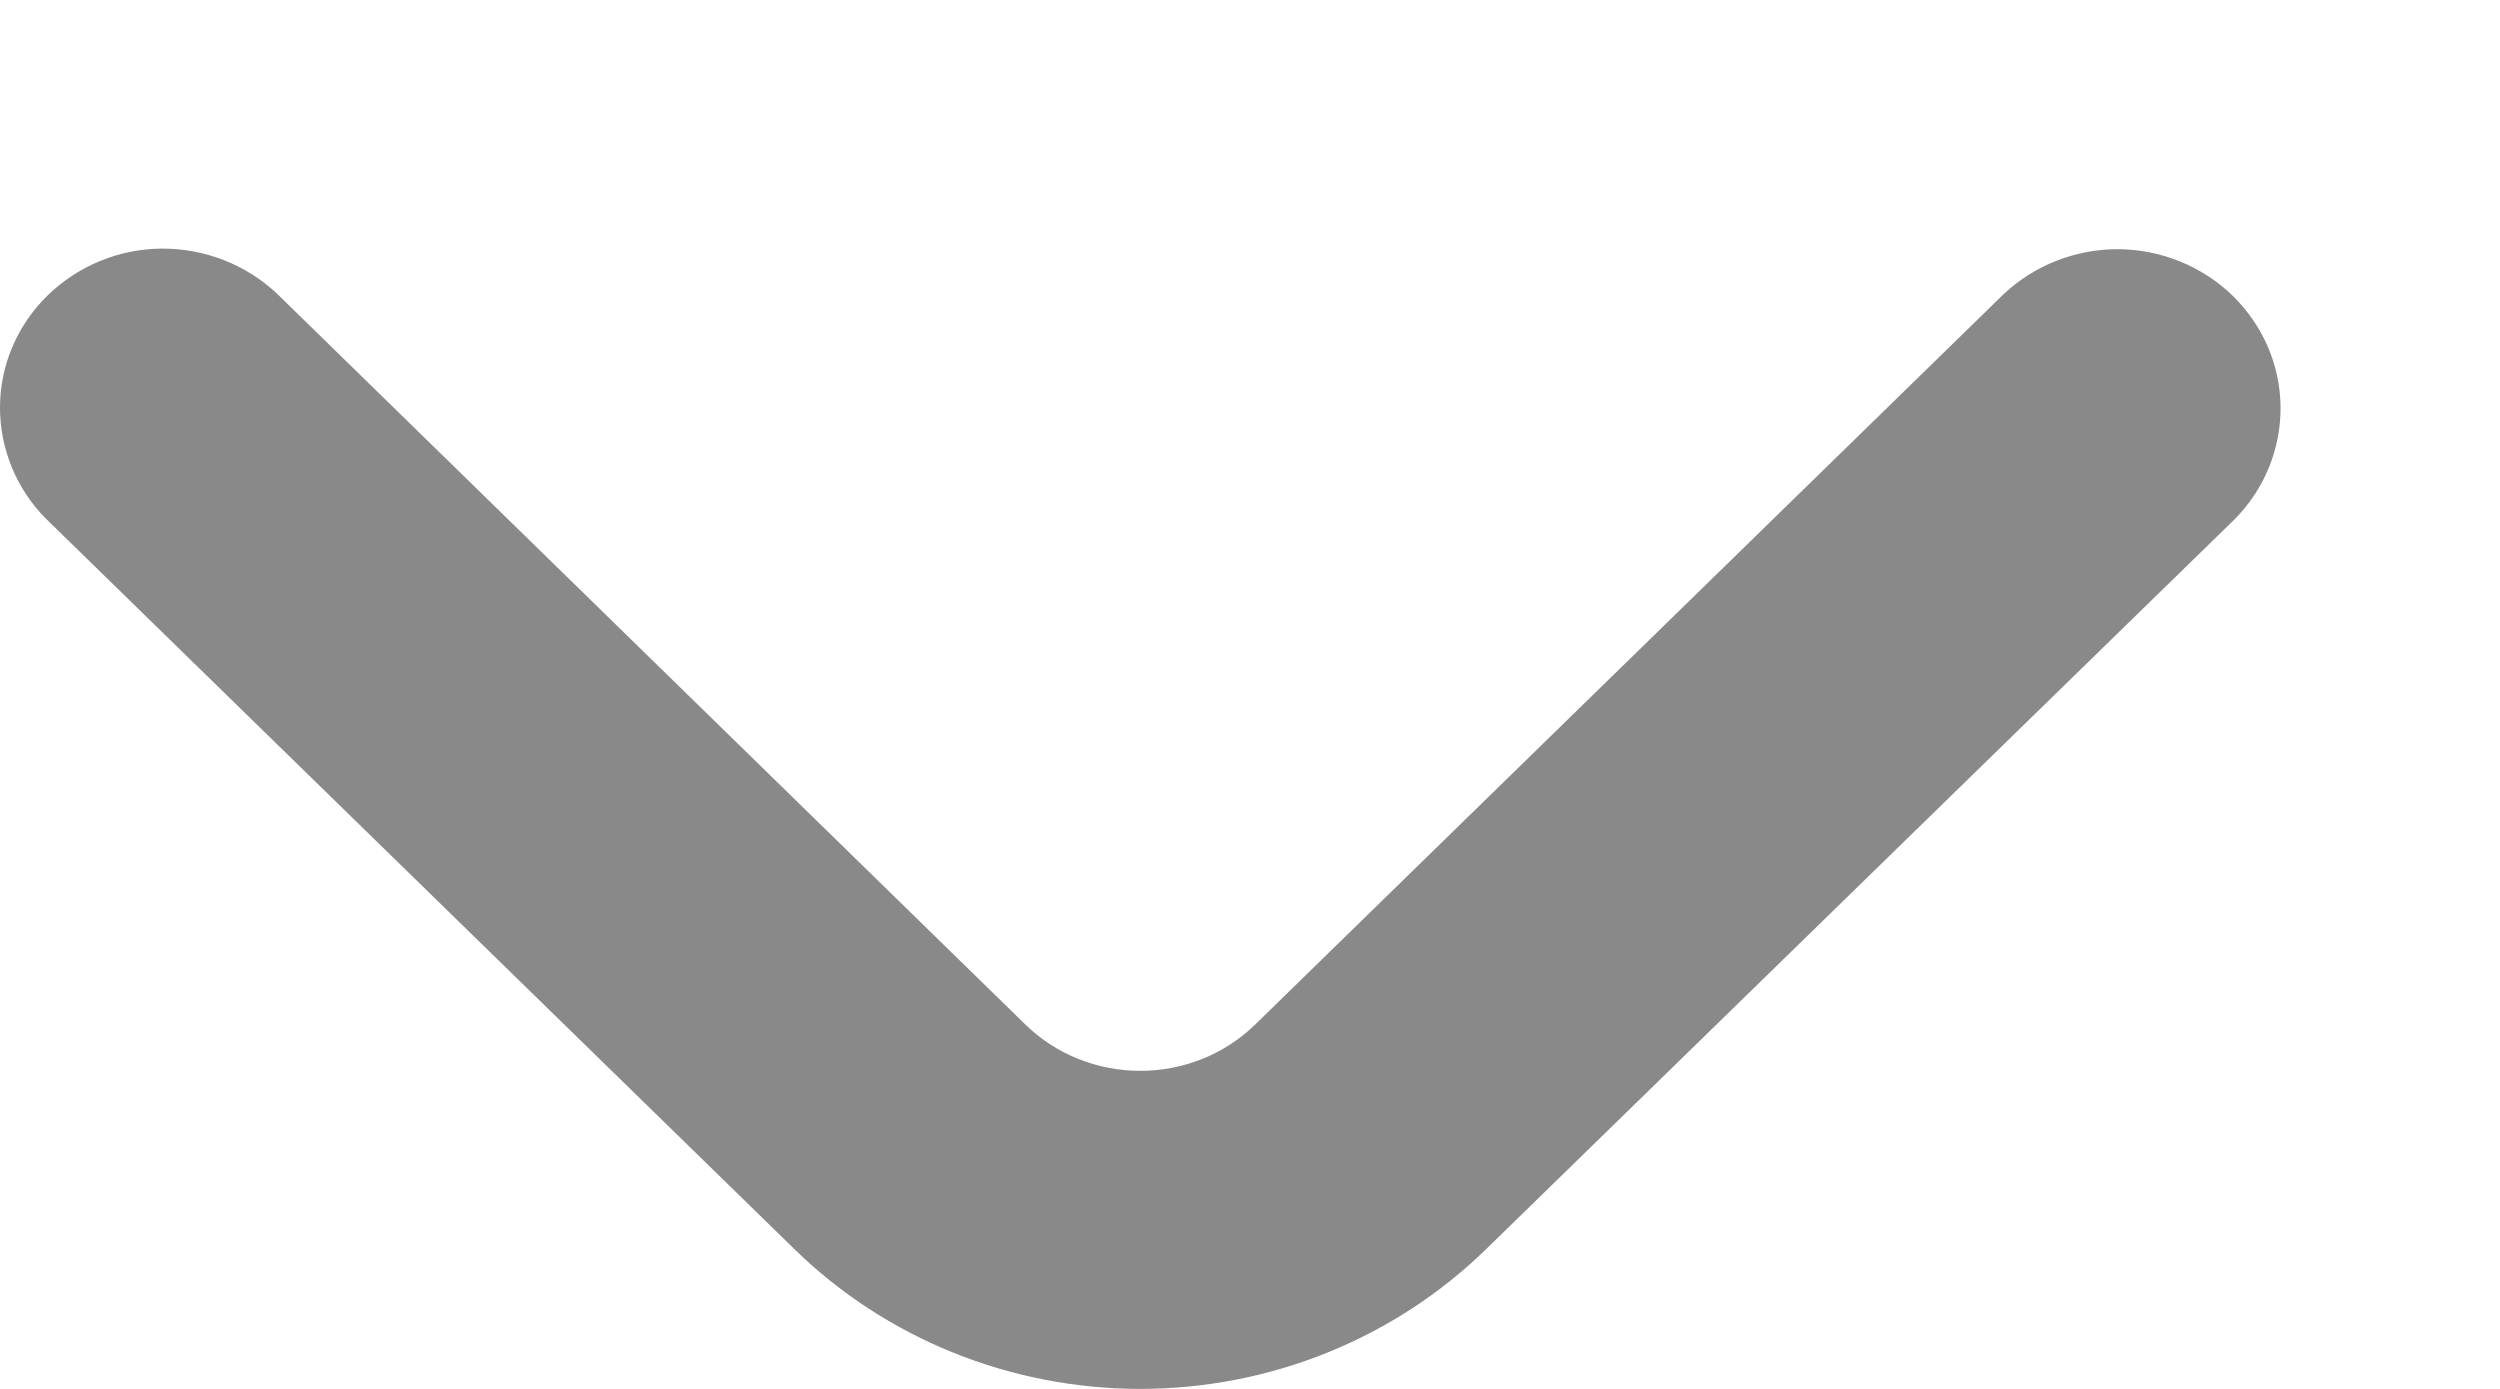 <svg width="9" height="5" viewBox="0 0 9 5" fill="none" xmlns="http://www.w3.org/2000/svg">
<path d="M3.69 3.687C3.8 3.795 3.949 3.855 4.105 3.855C4.261 3.855 4.41 3.795 4.52 3.687L7.214 1.058C7.325 0.954 7.474 0.896 7.628 0.897C7.782 0.899 7.929 0.959 8.038 1.065C8.147 1.172 8.209 1.315 8.21 1.466C8.211 1.616 8.152 1.761 8.045 1.869L5.351 4.496C5.02 4.819 4.572 5 4.105 5C3.638 5 3.189 4.819 2.859 4.496L0.165 1.867C0.058 1.759 -0.001 1.614 -1.7346e-05 1.463C0.001 1.313 0.063 1.169 0.172 1.063C0.281 0.957 0.428 0.896 0.582 0.895C0.736 0.894 0.885 0.952 0.996 1.056L3.69 3.687Z" fill="#898989"/>
</svg>
